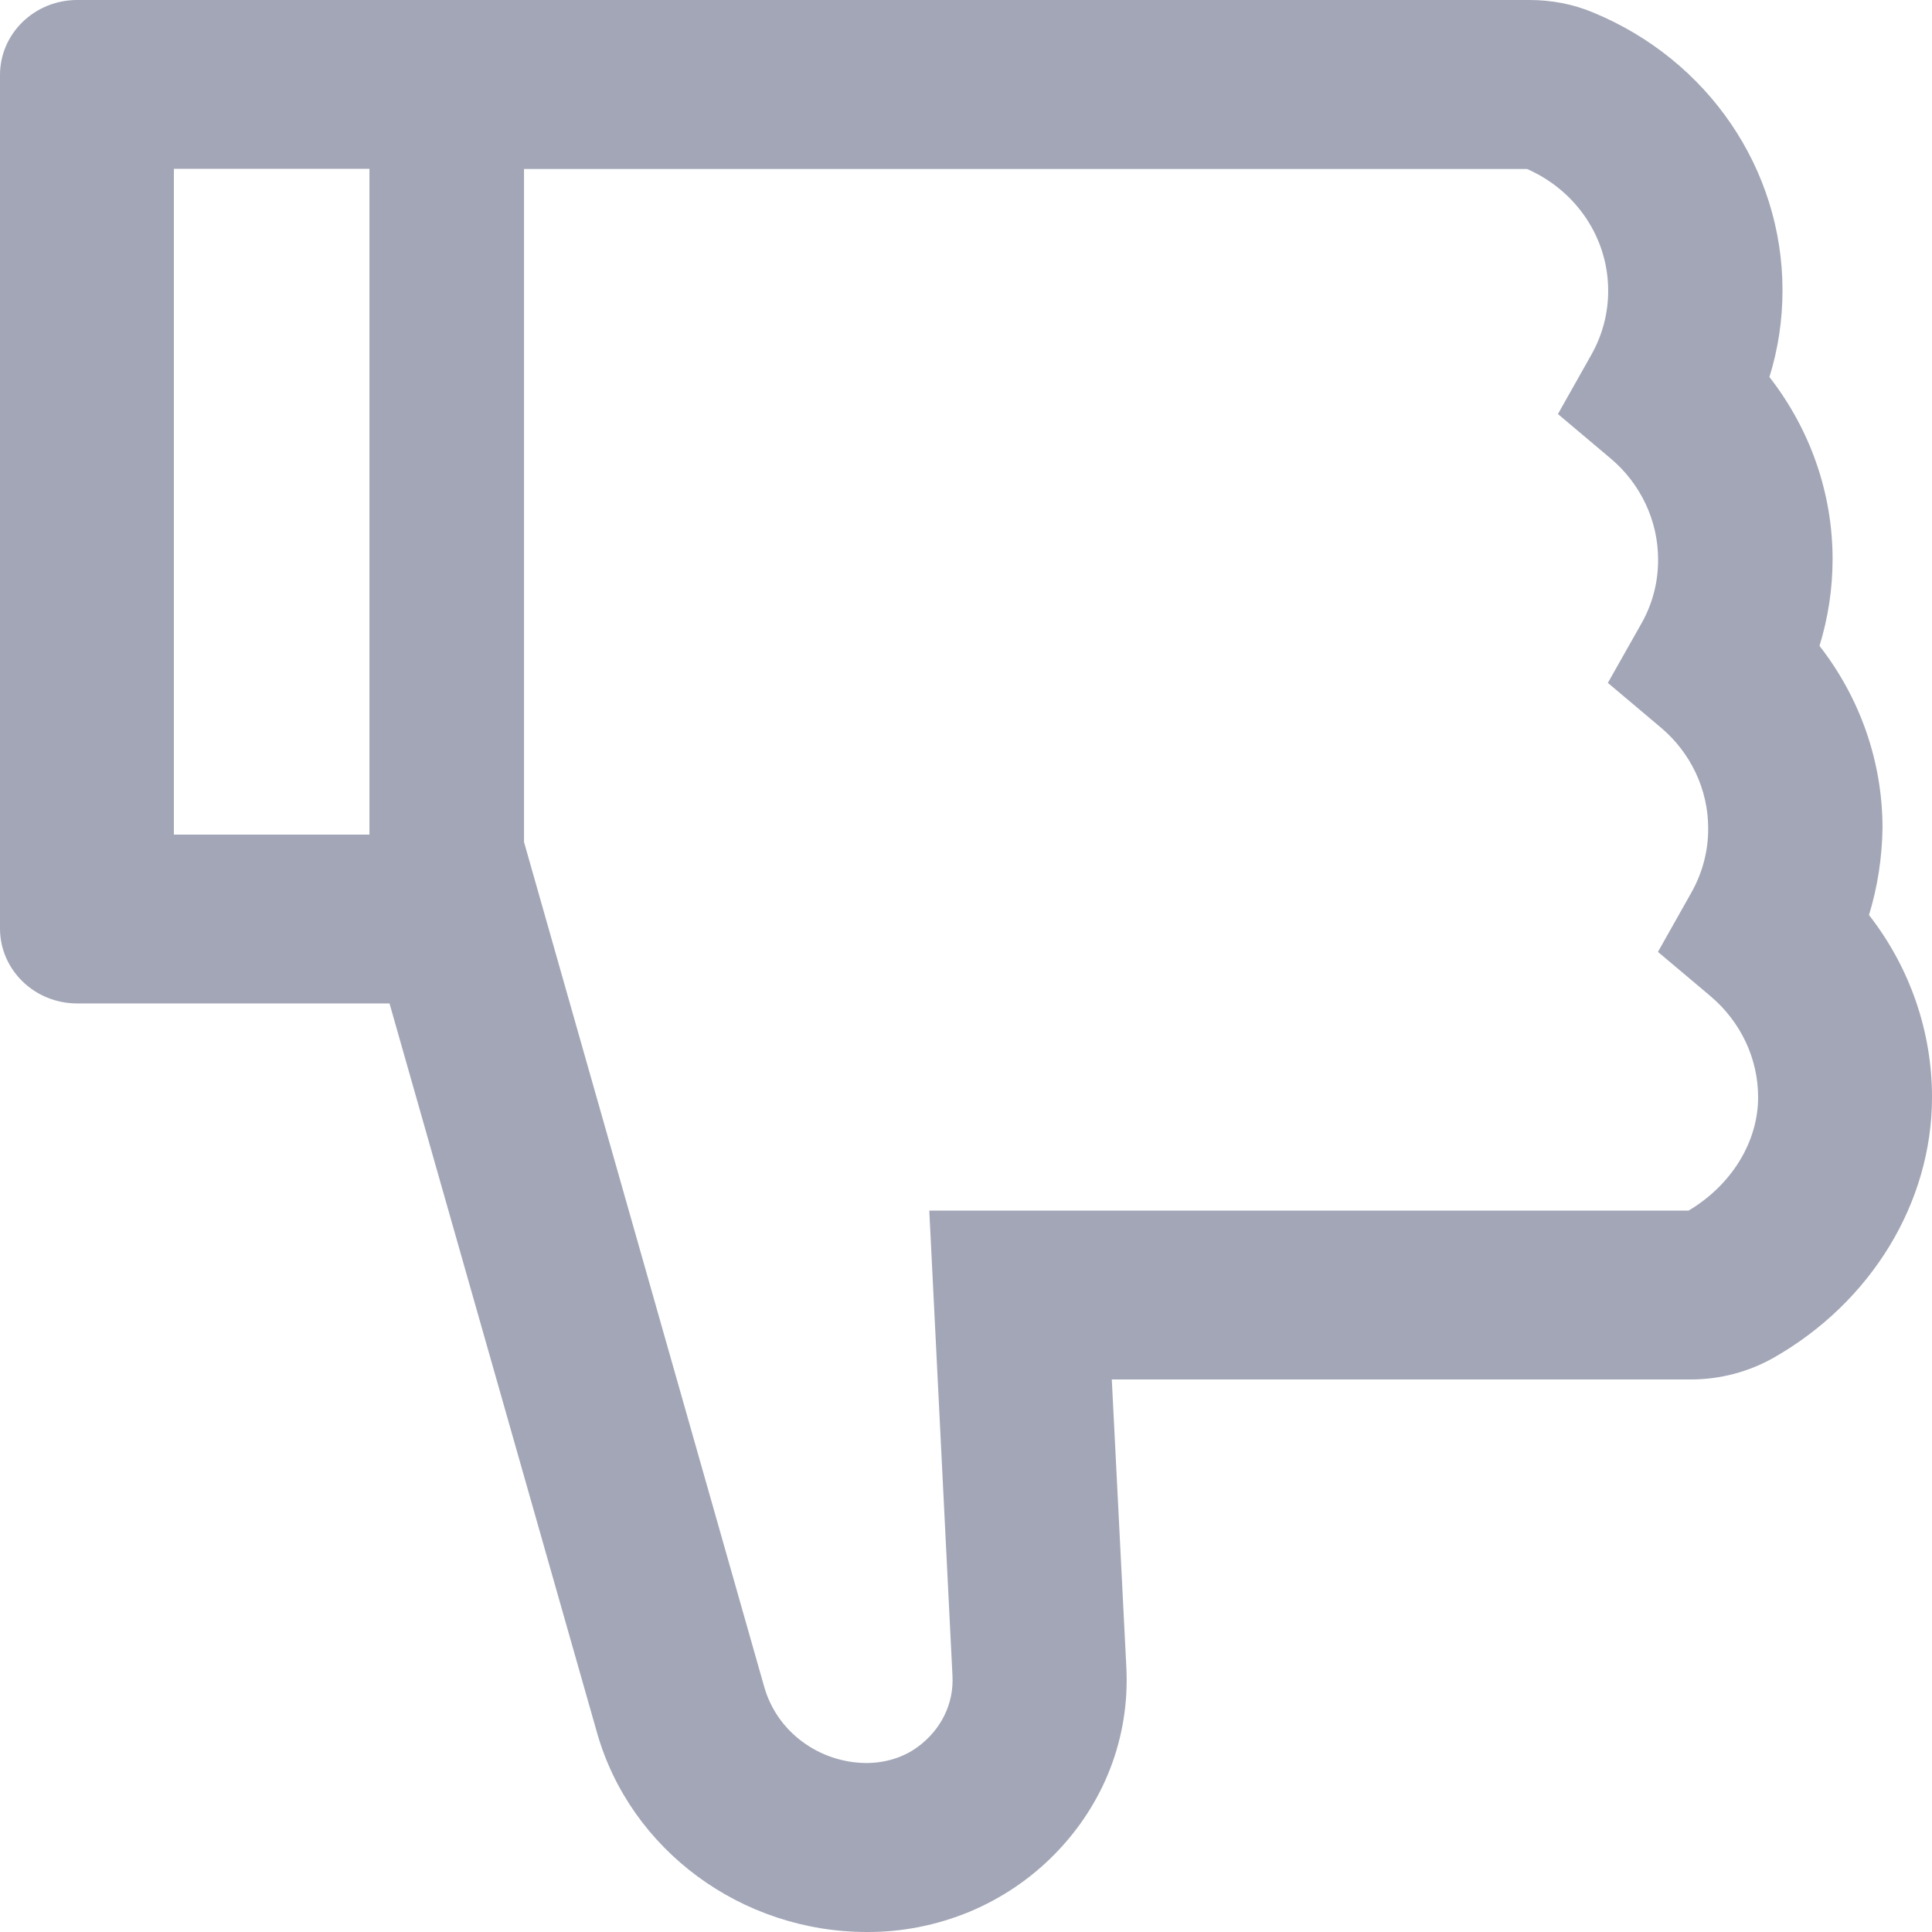 <svg width="13" height="13" viewBox="0 0 13 13" fill="none" xmlns="http://www.w3.org/2000/svg">
<path d="M12.576 6.157C12.849 6.507 13 6.936 13 7.383C13 8.091 12.592 8.761 11.936 9.135C11.767 9.231 11.574 9.282 11.378 9.282H7.481L7.579 11.221C7.602 11.689 7.431 12.134 7.1 12.473C6.937 12.64 6.741 12.773 6.523 12.864C6.305 12.954 6.071 13.001 5.834 13C4.989 13 4.241 12.448 4.017 11.658L2.621 6.752H0.52C0.232 6.752 0 6.526 0 6.247V0.505C0 0.226 0.232 0 0.52 0H10.291C10.441 0 10.587 0.028 10.722 0.085C11.495 0.405 11.994 1.139 11.994 1.953C11.994 2.152 11.965 2.347 11.906 2.537C12.179 2.887 12.331 3.316 12.331 3.762C12.331 3.961 12.301 4.157 12.243 4.346C12.516 4.696 12.667 5.125 12.667 5.572C12.664 5.77 12.634 5.968 12.576 6.157ZM1.17 1.136V5.616H2.486V1.136H1.17ZM11.511 6.704L11.156 6.405L11.382 6.004C11.456 5.872 11.495 5.724 11.494 5.573C11.494 5.313 11.377 5.065 11.175 4.895L10.819 4.595L11.045 4.195C11.12 4.063 11.158 3.914 11.157 3.764C11.157 3.504 11.04 3.256 10.839 3.086L10.483 2.786L10.709 2.385C10.783 2.253 10.822 2.105 10.821 1.954C10.821 1.601 10.606 1.282 10.275 1.137H3.526V5.666L5.143 11.353C5.185 11.499 5.274 11.627 5.398 11.719C5.522 11.811 5.673 11.862 5.829 11.863C5.952 11.863 6.074 11.828 6.172 11.757C6.333 11.64 6.419 11.463 6.409 11.276L6.253 8.146H11.362C11.651 7.974 11.83 7.684 11.83 7.383C11.83 7.122 11.713 6.876 11.511 6.704Z" fill="#A2A6B6"/>
</svg>
